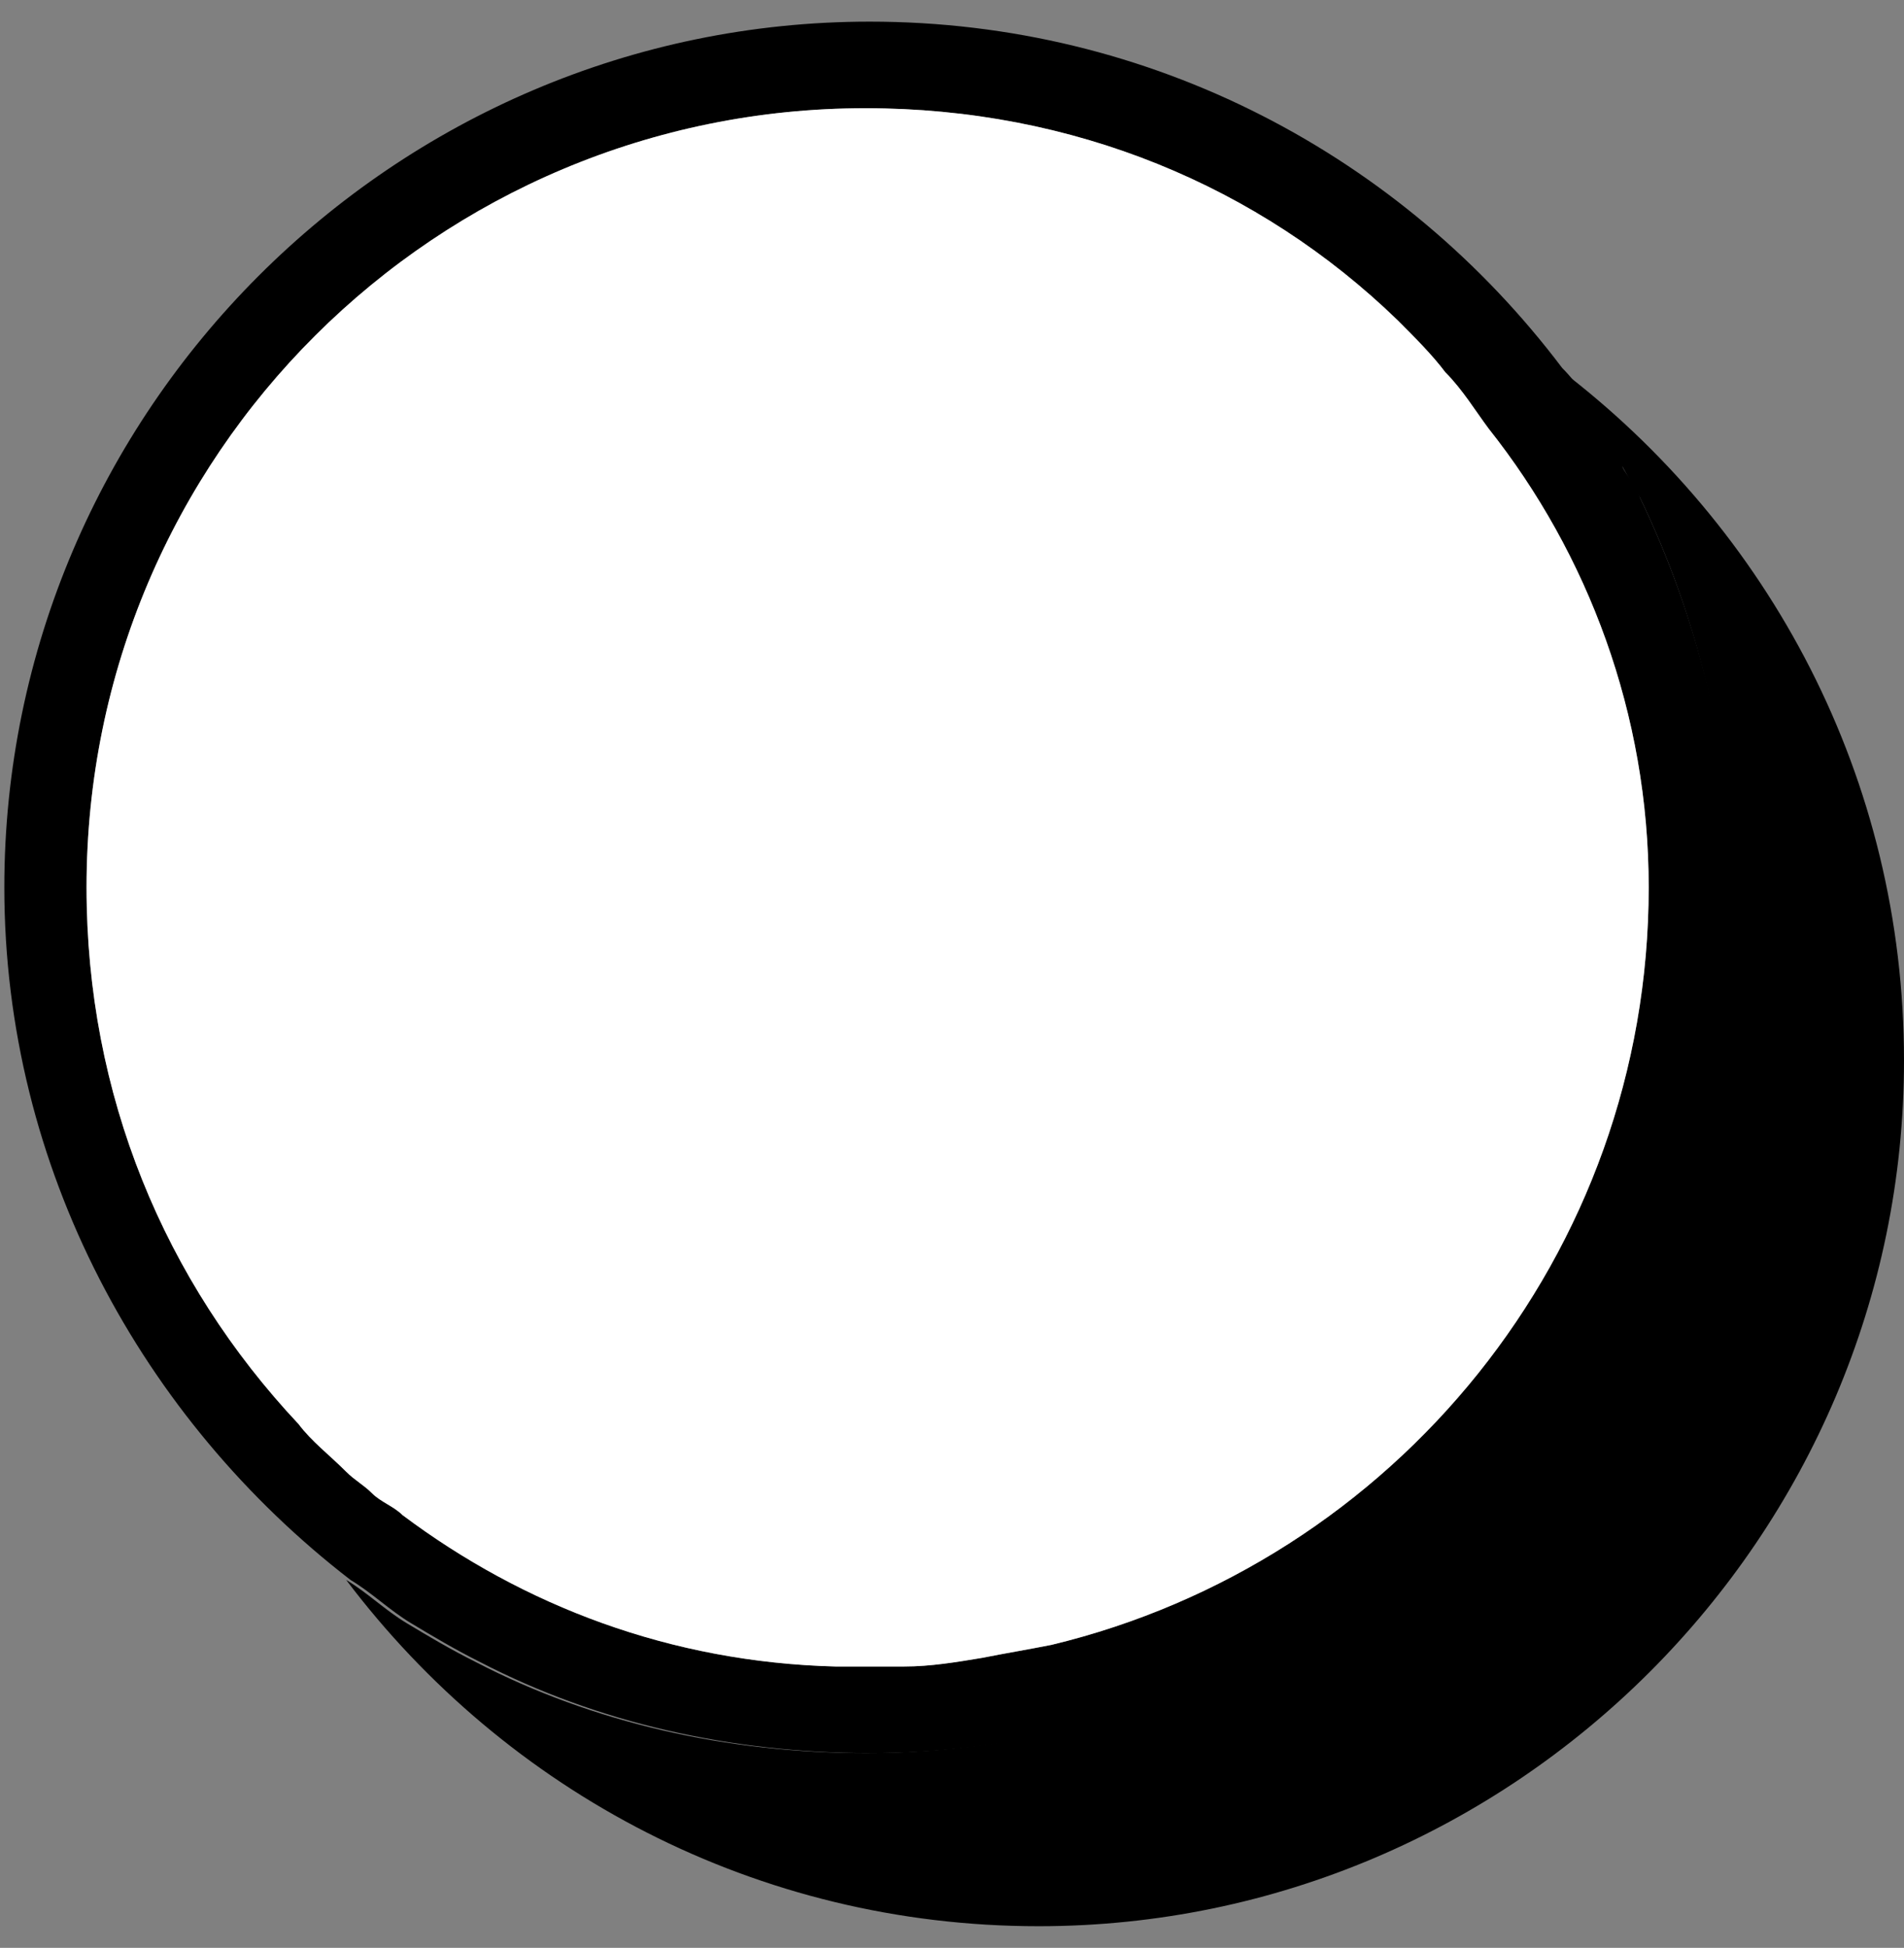 <?xml version="1.0" encoding="utf-8"?>
<!-- Generator: Adobe Illustrator 24.1.0, SVG Export Plug-In . SVG Version: 6.00 Build 0)  -->
<svg version="1.1" id="Layer_1" xmlns="http://www.w3.org/2000/svg" xmlns:xlink="http://www.w3.org/1999/xlink" x="0px" y="0px"
	 viewBox="0 0 44 45" style="enable-background:new 0 0 44 45;" xml:space="preserve">
<rect x="0" y="0" width="44" height="45" fill="#808080" stroke="none"/>
<style type="text/css">
	.st0{fill:#FFFFFF;}
</style>
<g>
	<g>
		<g>
			<path d="M44,24.5c0,11-9,20-20,20c-6.5,0-12.3-3.1-16-8c0.5,0.3,0.9,0.7,1.4,1s1,0.6,1.6,0.9c2.7,1.4,5.8,2.1,9,2.1
				c11,0,20-9,20-20c0-3.2-0.8-6.3-2.1-9c-0.3-0.5-0.6-1.1-0.9-1.6c-0.3-0.5-0.6-1-1-1.4C40.9,12.2,44,18,44,24.5z"/>
		</g>
	</g>
	<g>
		<g>
			<path d="M37.9,11.5c-0.1-0.3-0.3-0.5-0.4-0.7c0,0,0,0,0-0.1c-0.1-0.1-0.2-0.3-0.2-0.4c-0.1-0.1-0.1-0.2-0.1-0.3
				c0,0,0-0.1-0.1-0.1c-0.3-0.5-0.6-1-1-1.4c-3.7-4.9-9.5-8-16-8c-11,0-20,9-20,20c0,6.5,3.2,12.3,8,16c0.5,0.3,0.9,0.7,1.4,1
				s1,0.6,1.6,0.9c2.7,1.4,5.8,2.1,9,2.1c11,0,20-9,20-20C40,17.3,39.2,14.2,37.9,11.5z M24.3,38c-0.5,0.1-1.1,0.2-1.6,0.3
				c-0.6,0.1-1.2,0.2-1.8,0.2h-1.6c-3.8-0.1-7.2-1.4-10-3.5c-0.2-0.2-0.5-0.3-0.7-0.5C8.4,34.3,8.2,34.2,8,34
				c-0.4-0.4-0.8-0.7-1.1-1.1C3.8,29.6,2,25.3,2,20.5c0-10,8.1-18,18-18c4.8,0,9.1,1.8,12.3,4.9c0.4,0.4,0.8,0.8,1.1,1.2
				c0.4,0.4,0.7,0.9,1,1.3c2.3,2.9,3.7,6.6,3.7,10.6C38.1,29,32.2,36.1,24.3,38z"/>
			<path class="st0" d="M38.1,20.5c0,8.5-5.9,15.6-13.8,17.5c-0.5,0.1-1.1,0.2-1.6,0.3c-0.6,0.1-1.2,0.2-1.8,0.2h-1.6
				c-3.8-0.1-7.2-1.4-10-3.5c-0.2-0.2-0.5-0.3-0.7-0.5C8.4,34.3,8.2,34.2,8,34c-0.4-0.4-0.8-0.7-1.1-1.1C3.8,29.6,2,25.3,2,20.5
				c0-10,8.1-18,18-18c4.8,0,9.1,1.8,12.3,4.9c0.4,0.4,0.8,0.8,1.1,1.2c0.4,0.4,0.7,0.9,1,1.3C36.7,12.8,38.1,16.5,38.1,20.5z"/>
		</g>
	</g>
</g>
</svg>
